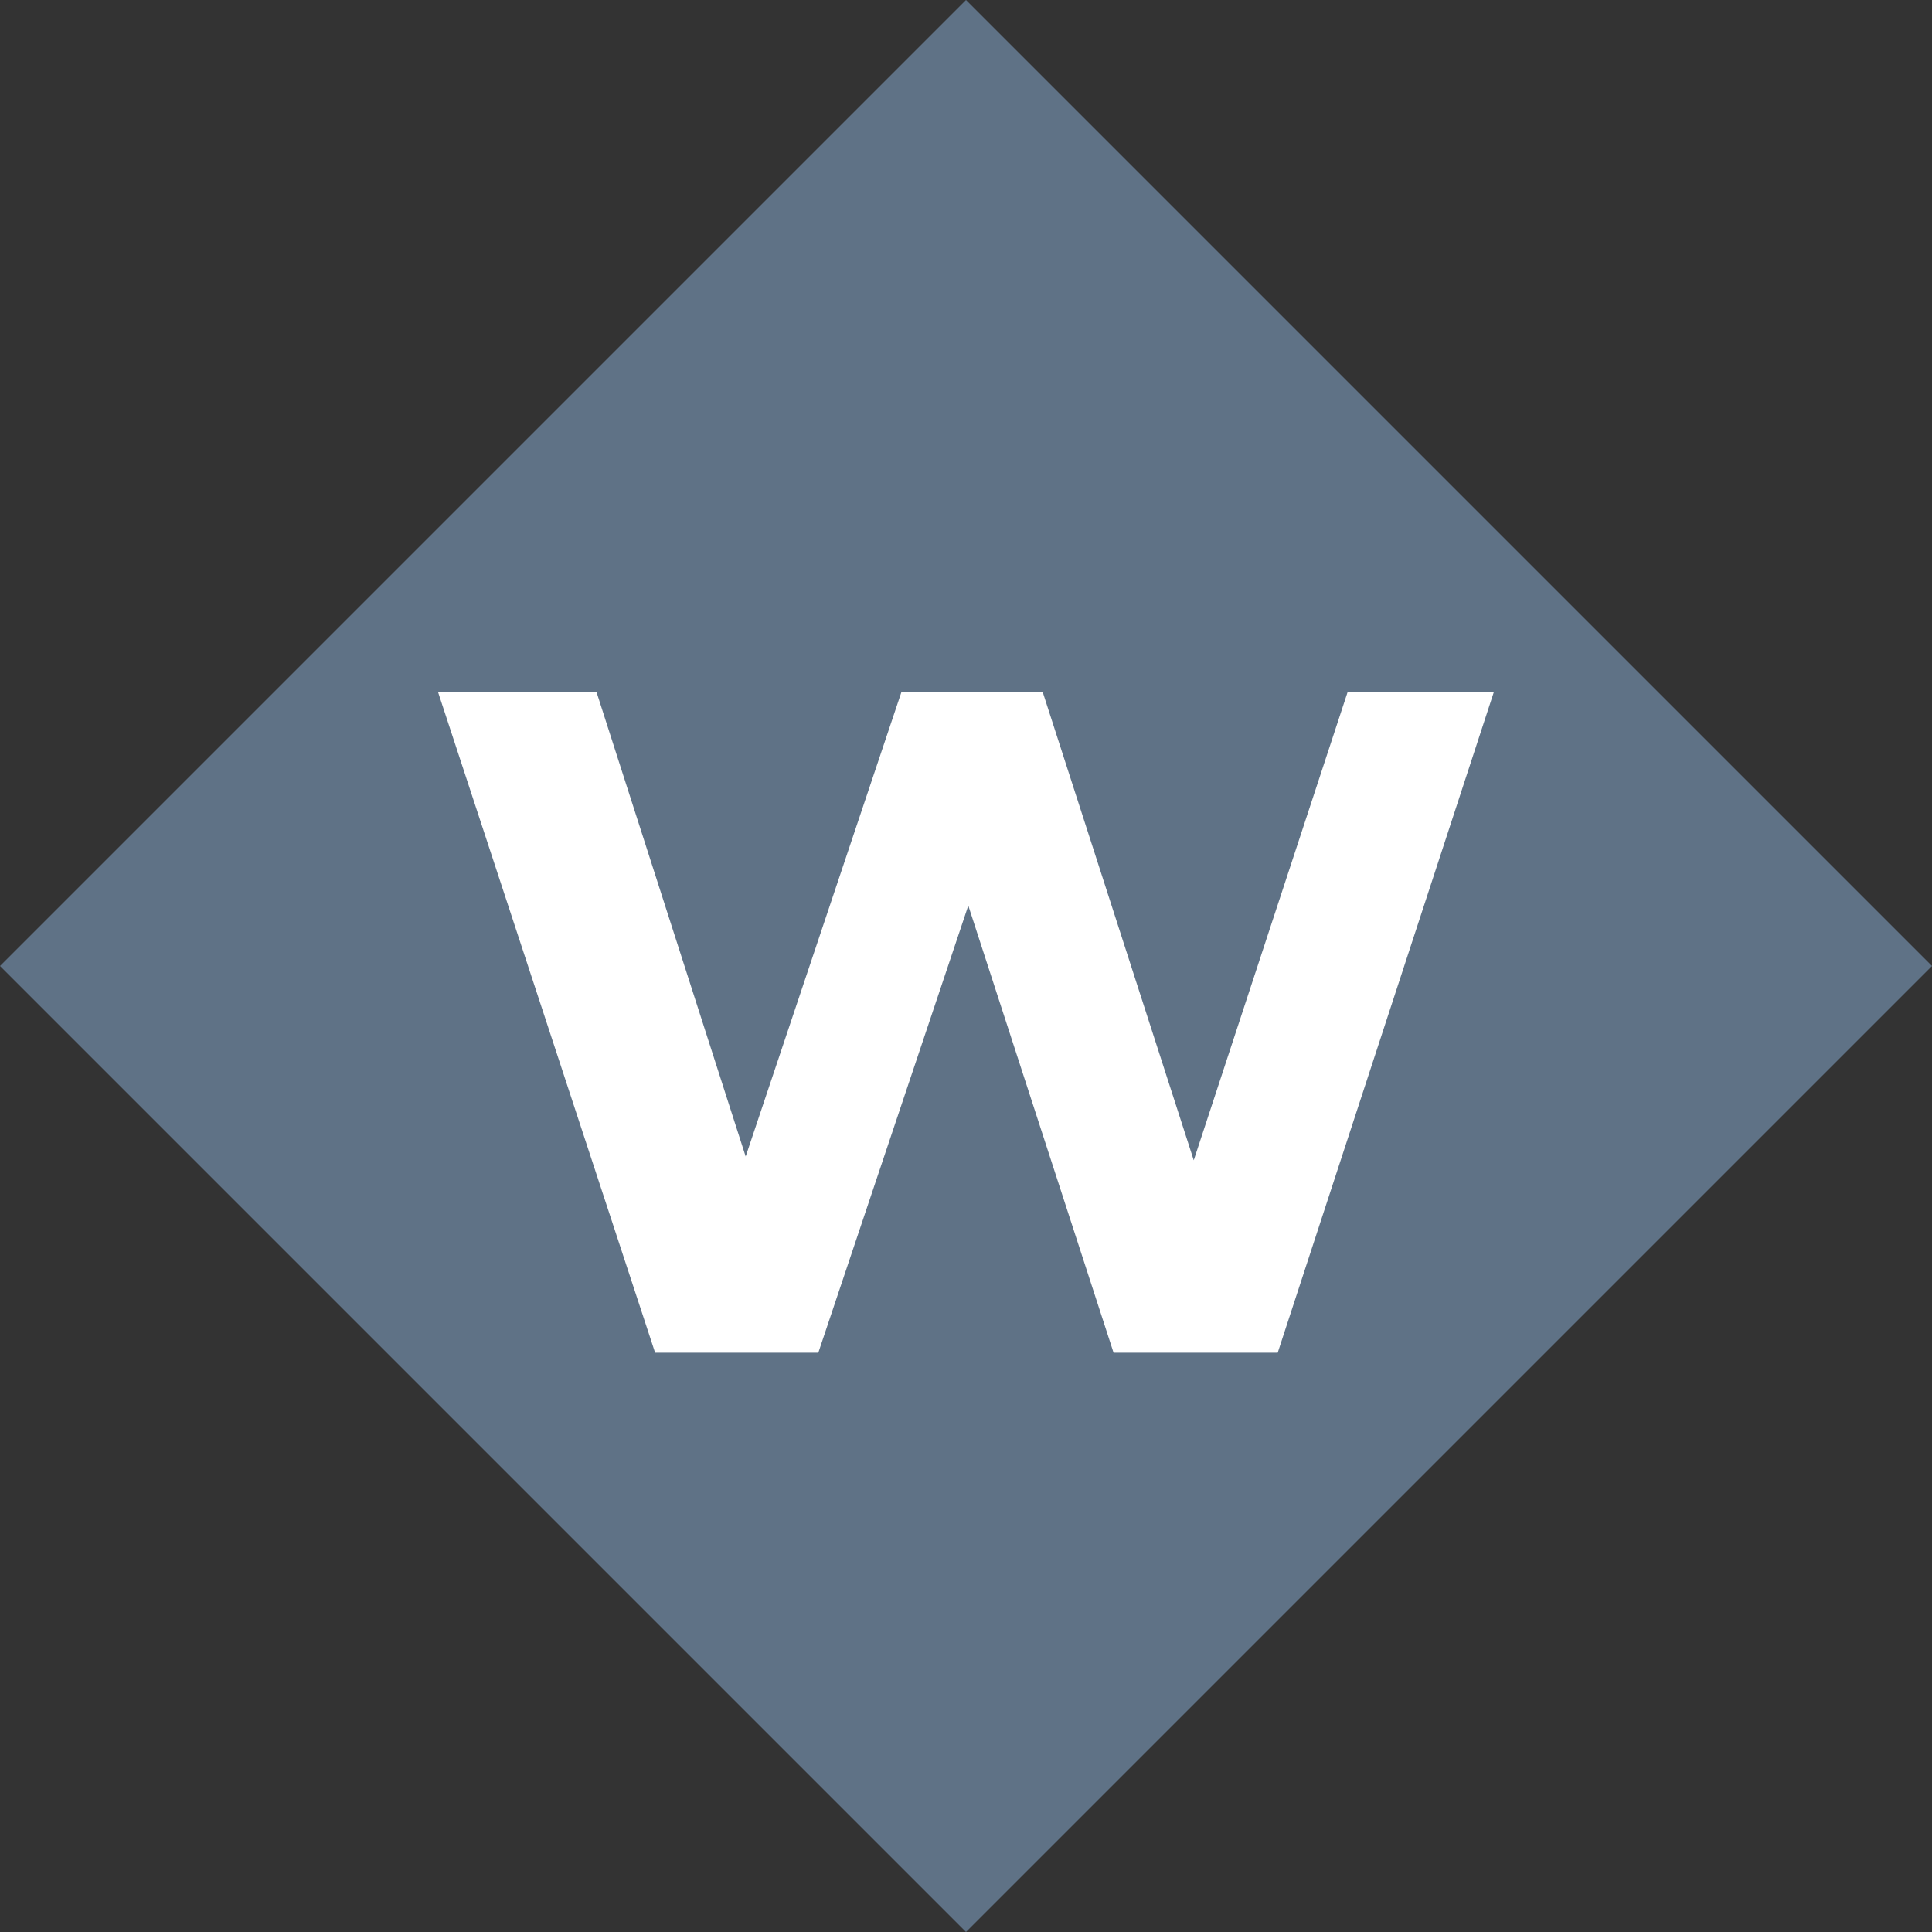 <?xml version="1.0" encoding="UTF-8" standalone="no"?>
<!DOCTYPE svg PUBLIC "-//W3C//DTD SVG 1.1//EN" "http://www.w3.org/Graphics/SVG/1.1/DTD/svg11.dtd">
<svg width="100%" height="100%" viewBox="0 0 1024 1024" version="1.1" xmlns="http://www.w3.org/2000/svg" xmlns:xlink="http://www.w3.org/1999/xlink" xml:space="preserve" xmlns:serif="http://www.serif.com/" style="fill-rule:evenodd;clip-rule:evenodd;stroke-linejoin:round;stroke-miterlimit:2;">
    <rect x="0" y="0" width="1024" height="1024" fill="#333333" stroke="none"/>
    <g transform="matrix(1,0,0,1,-2614,0)">
        <g id="weapon" transform="matrix(1,0,0,1,2614,0)">
            <rect x="0" y="0" width="1024" height="1024" style="fill:none;"/>
            <path d="M512,0L1024,512L512,1024L0,512L512,0Z" style="fill:rgb(95,114,134);"/>
            <g transform="matrix(1.957,0,0,1.957,-519.744,-294.865)">
                <g transform="matrix(255.485,0,0,255.485,378.626,517.033)">
                    <path d="M0.986,-0.7L0.823,-0.204L0.663,-0.7L0.513,-0.7L0.348,-0.208L0.19,-0.7L0.022,-0.7L0.252,-0L0.425,-0L0.584,-0.474L0.738,-0L0.912,-0L1.141,-0.7L0.986,-0.7Z" style="fill:white;fill-rule:nonzero;"/>
                </g>
            </g>
        </g>
    </g>
</svg>
